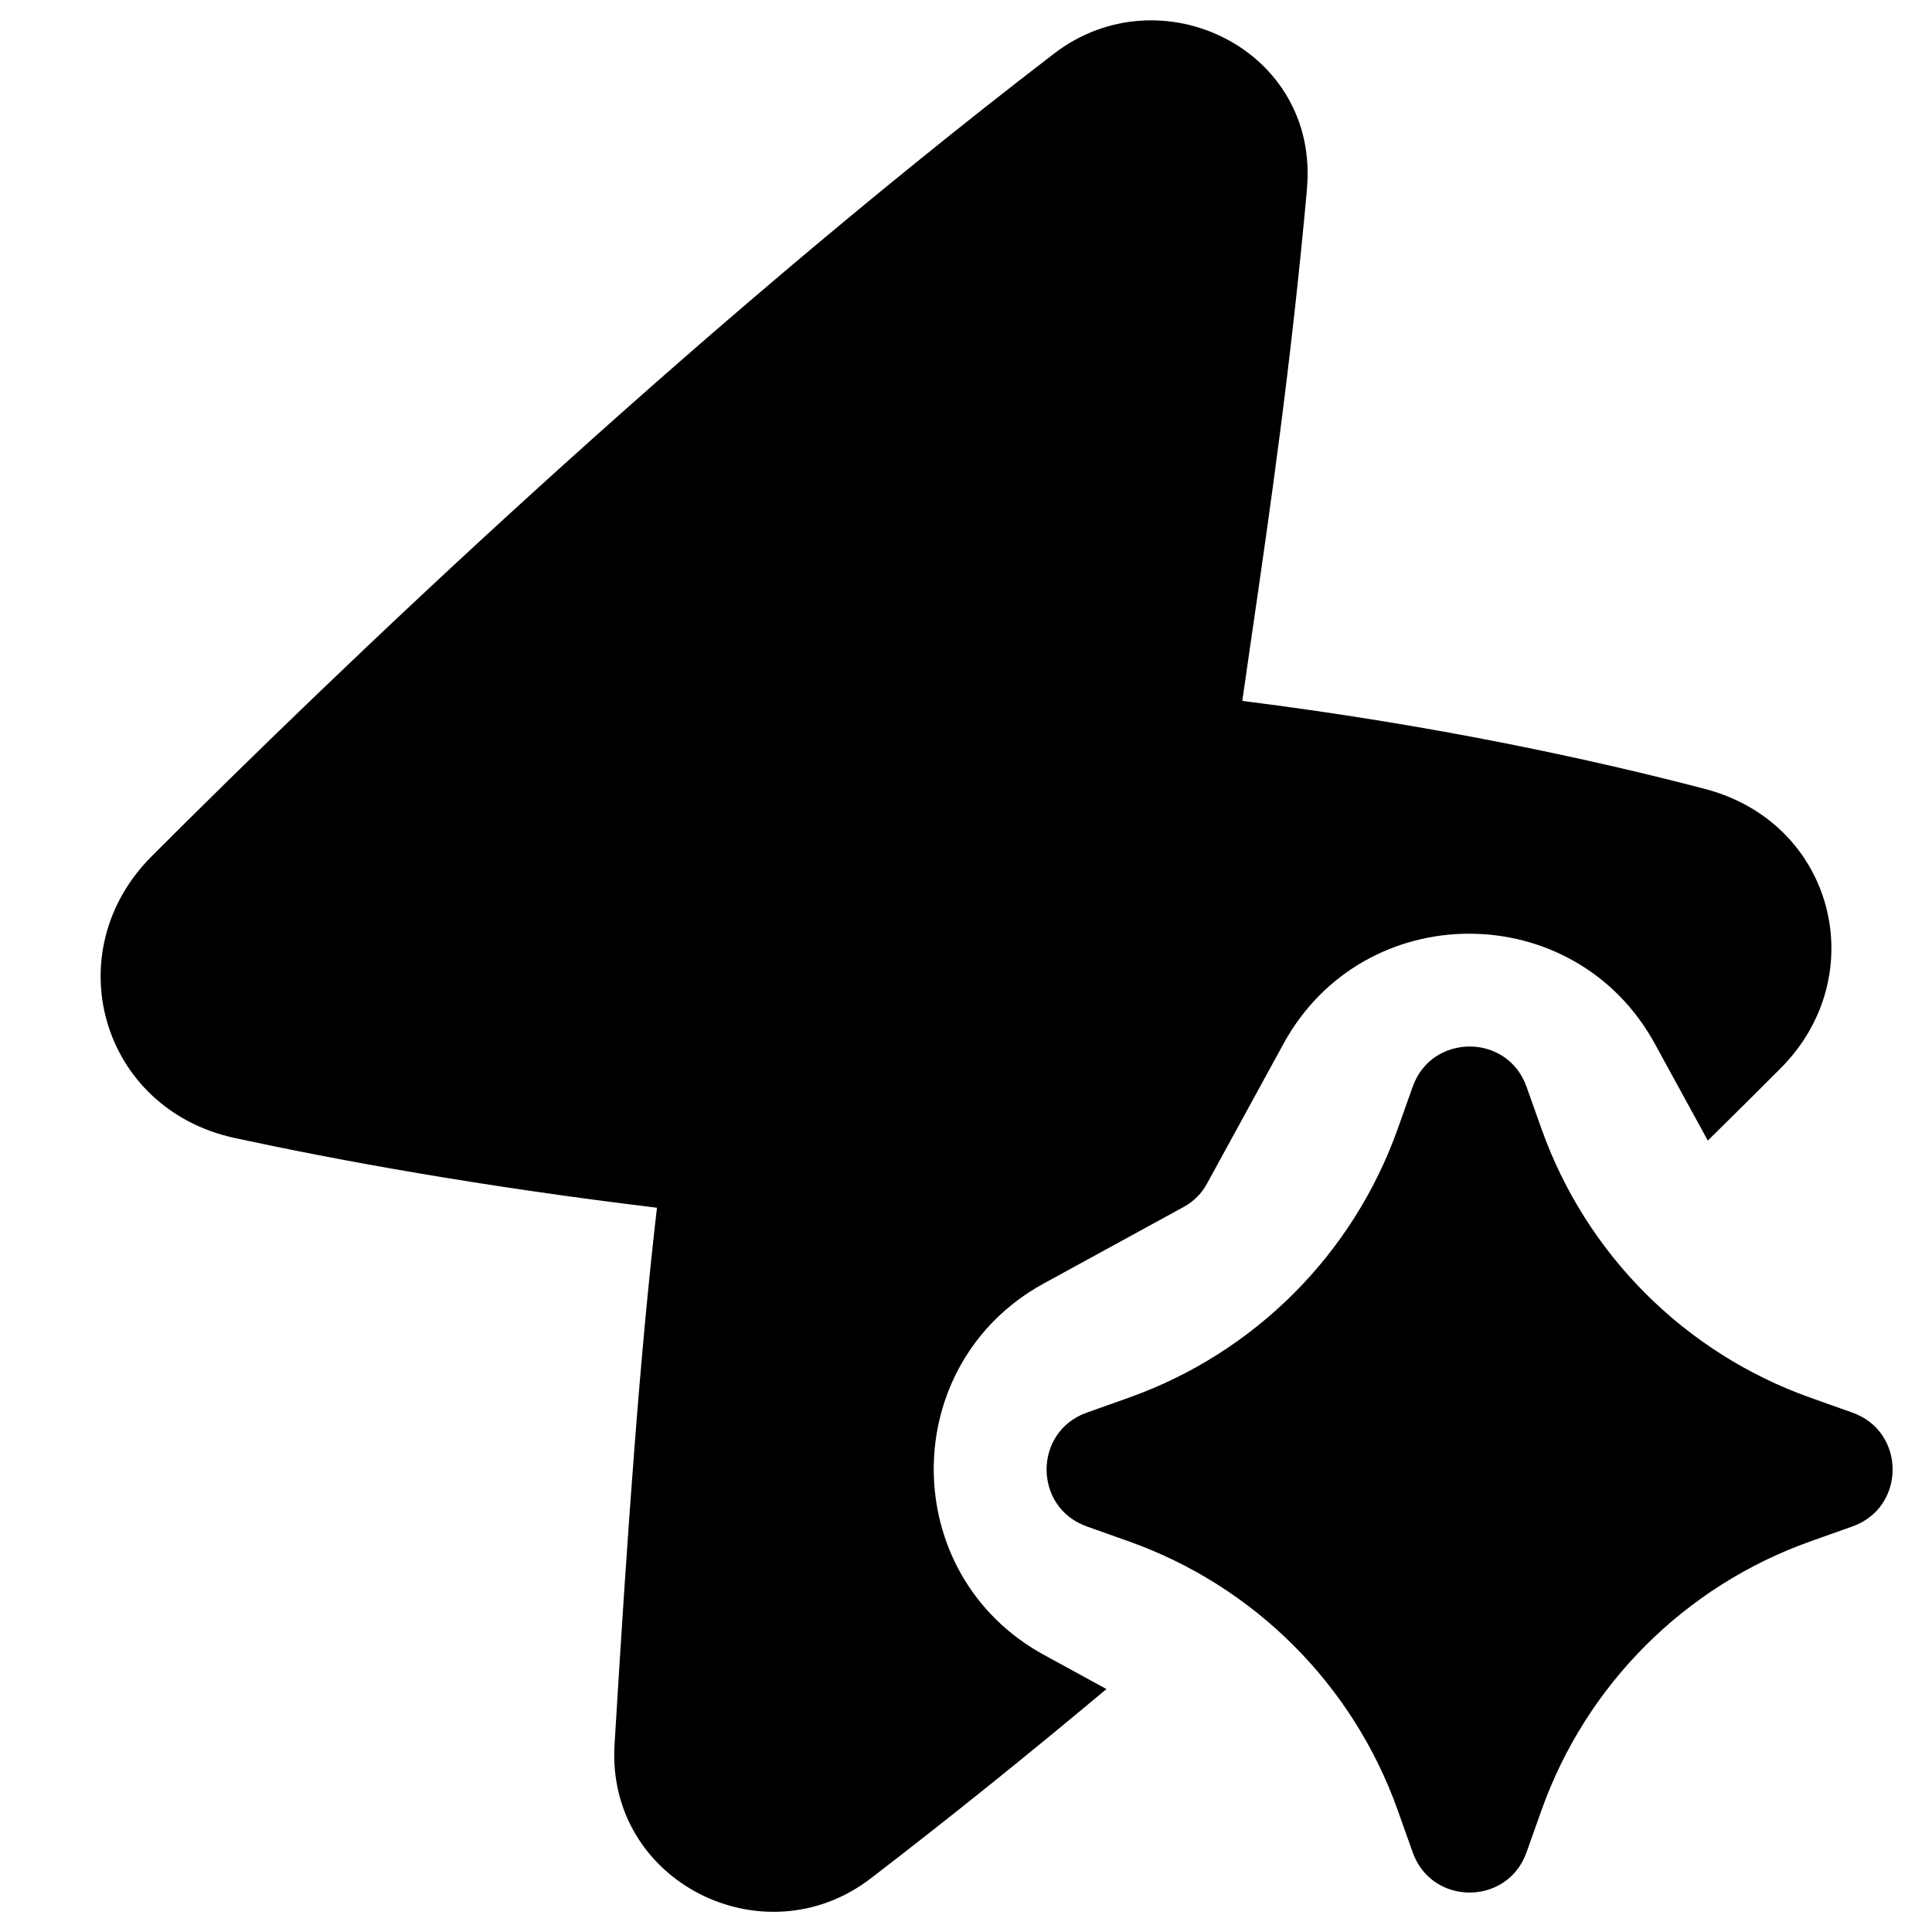 <svg xmlns="http://www.w3.org/2000/svg" fill="none" viewBox="0 0 48 48" id="Ai-Automate-Automation--Streamline-Plump"><desc>Ai Automate Automation Streamline Icon: https://streamlinehq.com</desc><g id="ai-automate-automation--ai-automate-automation-thunder-flash-fast-quick"><path id="Union" fill="#000000" fill-rule="evenodd" d="M32.47 4.691c0.315 -3.466 -3.644 -5.384 -6.281 -3.36C16.953 8.418 8.289 16.75 3.77 21.272c-2.375 2.376 -1.268 6.284 2.068 7.003 2.552 0.551 6.09 1.2 10.484 1.731 -0.42 3.612 -0.731 7.974 -1.054 13.343 -0.205 3.402 3.704 5.361 6.365 3.32 1.99 -1.527 3.954 -3.112 5.856 -4.705l-1.556 -0.851c-3.646 -1.994 -3.646 -7.231 0 -9.226l3.481 -1.904c0.241 -0.132 0.439 -0.329 0.57 -0.57l1.904 -3.481c1.994 -3.646 7.231 -3.646 9.226 0l1.316 2.405c0.662 -0.651 1.267 -1.252 1.808 -1.795 2.295 -2.301 1.339 -6.099 -1.878 -6.941 -2.749 -0.719 -6.682 -1.583 -11.496 -2.187 0.078 -0.547 0.16 -1.11 0.244 -1.691l0.001 -0.003c0.446 -3.071 0.965 -6.642 1.363 -11.028m2.627 22.305c0.473 -1.329 2.353 -1.329 2.826 0l0.375 1.054c1.109 3.113 3.558 5.562 6.671 6.671l1.054 0.375c1.329 0.473 1.329 2.353 0 2.826l-1.054 0.375c-3.113 1.109 -5.562 3.558 -6.671 6.671l-0.375 1.054c-0.473 1.329 -2.353 1.329 -2.826 0l-0.375 -1.054c-1.109 -3.113 -3.558 -5.562 -6.671 -6.671l-1.054 -0.375c-1.329 -0.473 -1.329 -2.353 0 -2.826l1.054 -0.375c3.113 -1.109 5.562 -3.558 6.671 -6.671z" clip-rule="evenodd" stroke-width="1"></path></g></svg>